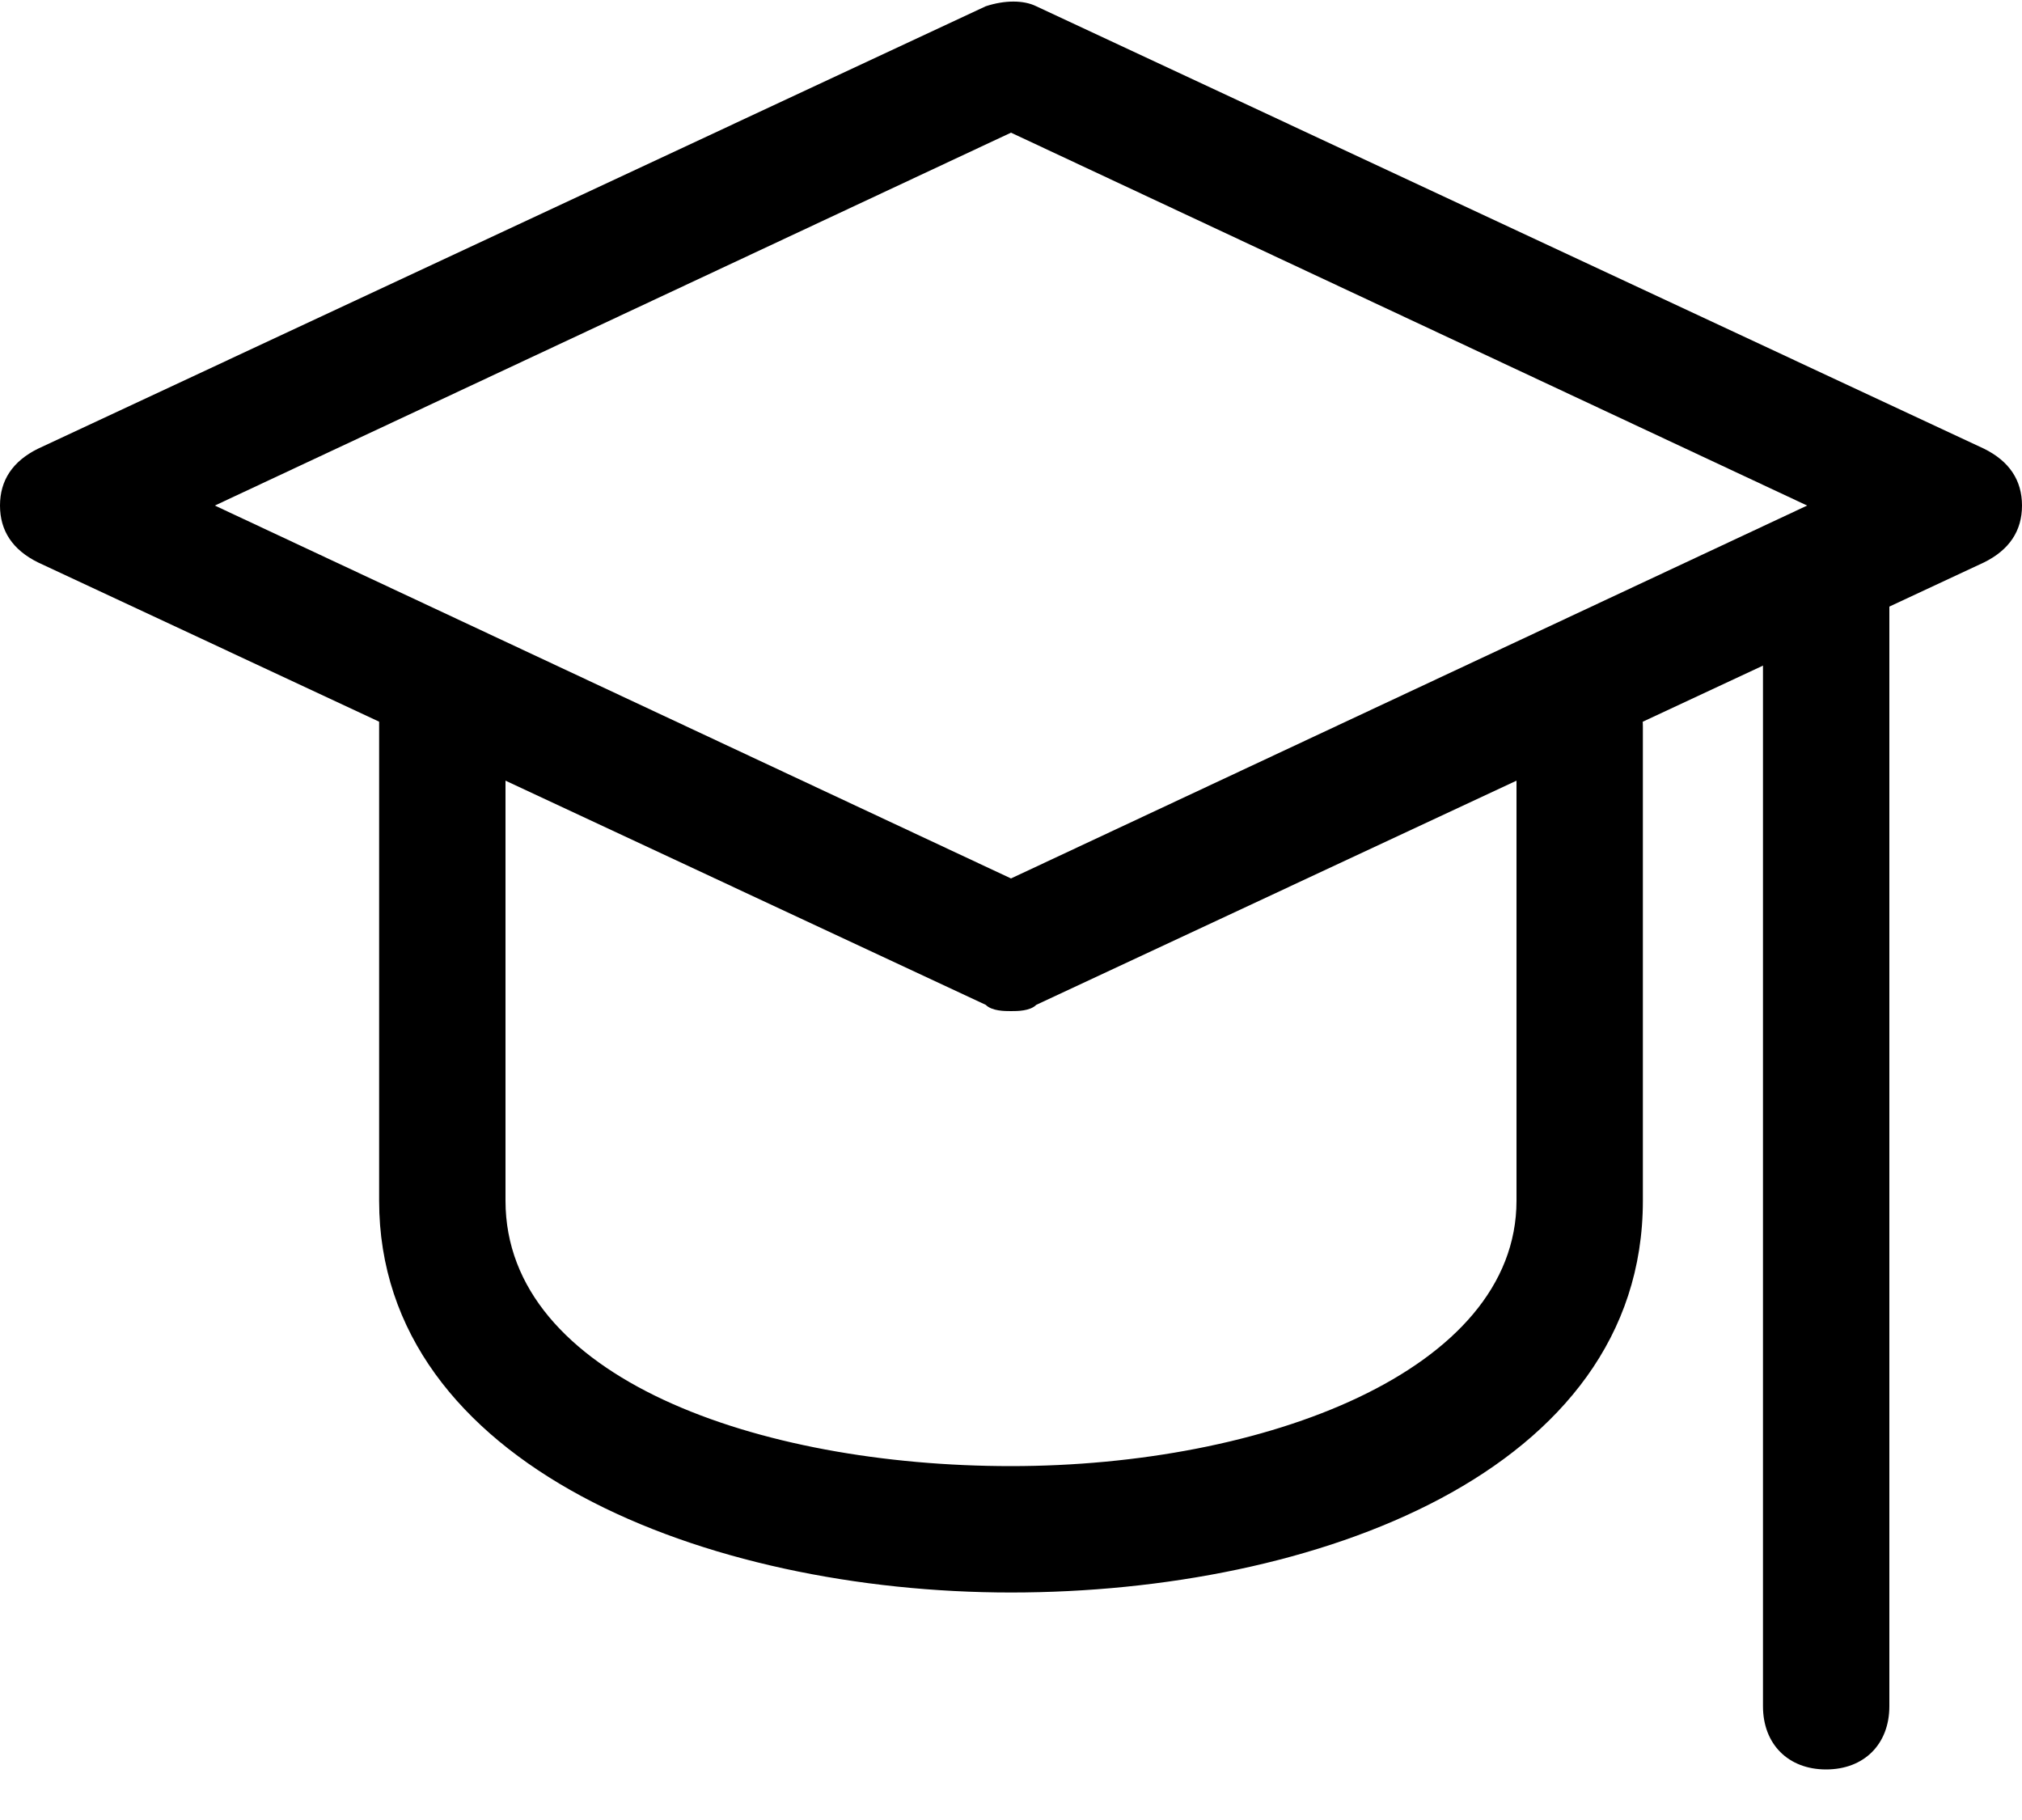 <?xml version="1.0" encoding="UTF-8"?>
<svg width="20px" height="18px" viewBox="0 0 20 18" version="1.1" xmlns="http://www.w3.org/2000/svg" xmlns:xlink="http://www.w3.org/1999/xlink">
    <!-- Generator: Sketch 44.1 (41455) - http://www.bohemiancoding.com/sketch -->
    <title>_x31_</title>
    <desc>Created with Sketch.</desc>
    <defs></defs>
    <g id="Page-1" stroke="none" stroke-width="1" fill="none" fill-rule="evenodd">
        <g id="暑校_后台_申请表" transform="translate(-320, -1306)" fill-rule="nonzero" fill="#000000">
            <g id="Group-6" transform="translate(320, 365)">
                <g id="icon帽子" transform="translate(0, 941)">
                    <g id="_x31_">
                        <path d="M10,10 C9.938,10 9.812,10 9.75,9.938 L0.375,5.562 C0.125,5.438 0,5.25 0,5 C0,4.75 0.125,4.562 0.375,4.438 L9.75,0.062 C9.938,-3.43475248e-16 10.125,-3.43475248e-16 10.25,0.062 L19.625,4.438 C19.875,4.562 20,4.75 20,5 C20,5.25 19.875,5.438 19.625,5.562 L10.25,9.938 C10.188,10 10.062,10 10,10 Z M2.125,5 L10,8.688 L17.875,5 L10,1.312 L2.125,5 Z" id="Shape"></path>
                        <path d="M10,15.75 C7,15.75 3.75,14.5 3.75,11.875 L3.75,6.812 C3.75,6.438 4,6.188 4.375,6.188 C4.75,6.188 5,6.438 5,6.812 L5,11.875 C5,13.625 7.5,14.5 10,14.5 C12.5,14.5 15,13.562 15,11.875 L15,7.188 C15,6.812 15.25,6.562 15.625,6.562 C16,6.562 16.25,6.812 16.25,7.188 L16.25,11.875 C16.25,14.562 13,15.75 10,15.75 Z" id="Shape"></path>
                        <path d="M18.062,17.5 C17.688,17.5 17.438,17.25 17.438,16.875 L17.438,5.938 C17.438,5.562 17.688,5.312 18.062,5.312 C18.438,5.312 18.688,5.562 18.688,5.938 L18.688,16.875 C18.688,17.25 18.438,17.5 18.062,17.5 Z" id="Shape"></path>
                    </g>
                </g>
            </g>
        </g>
    </g>
</svg>